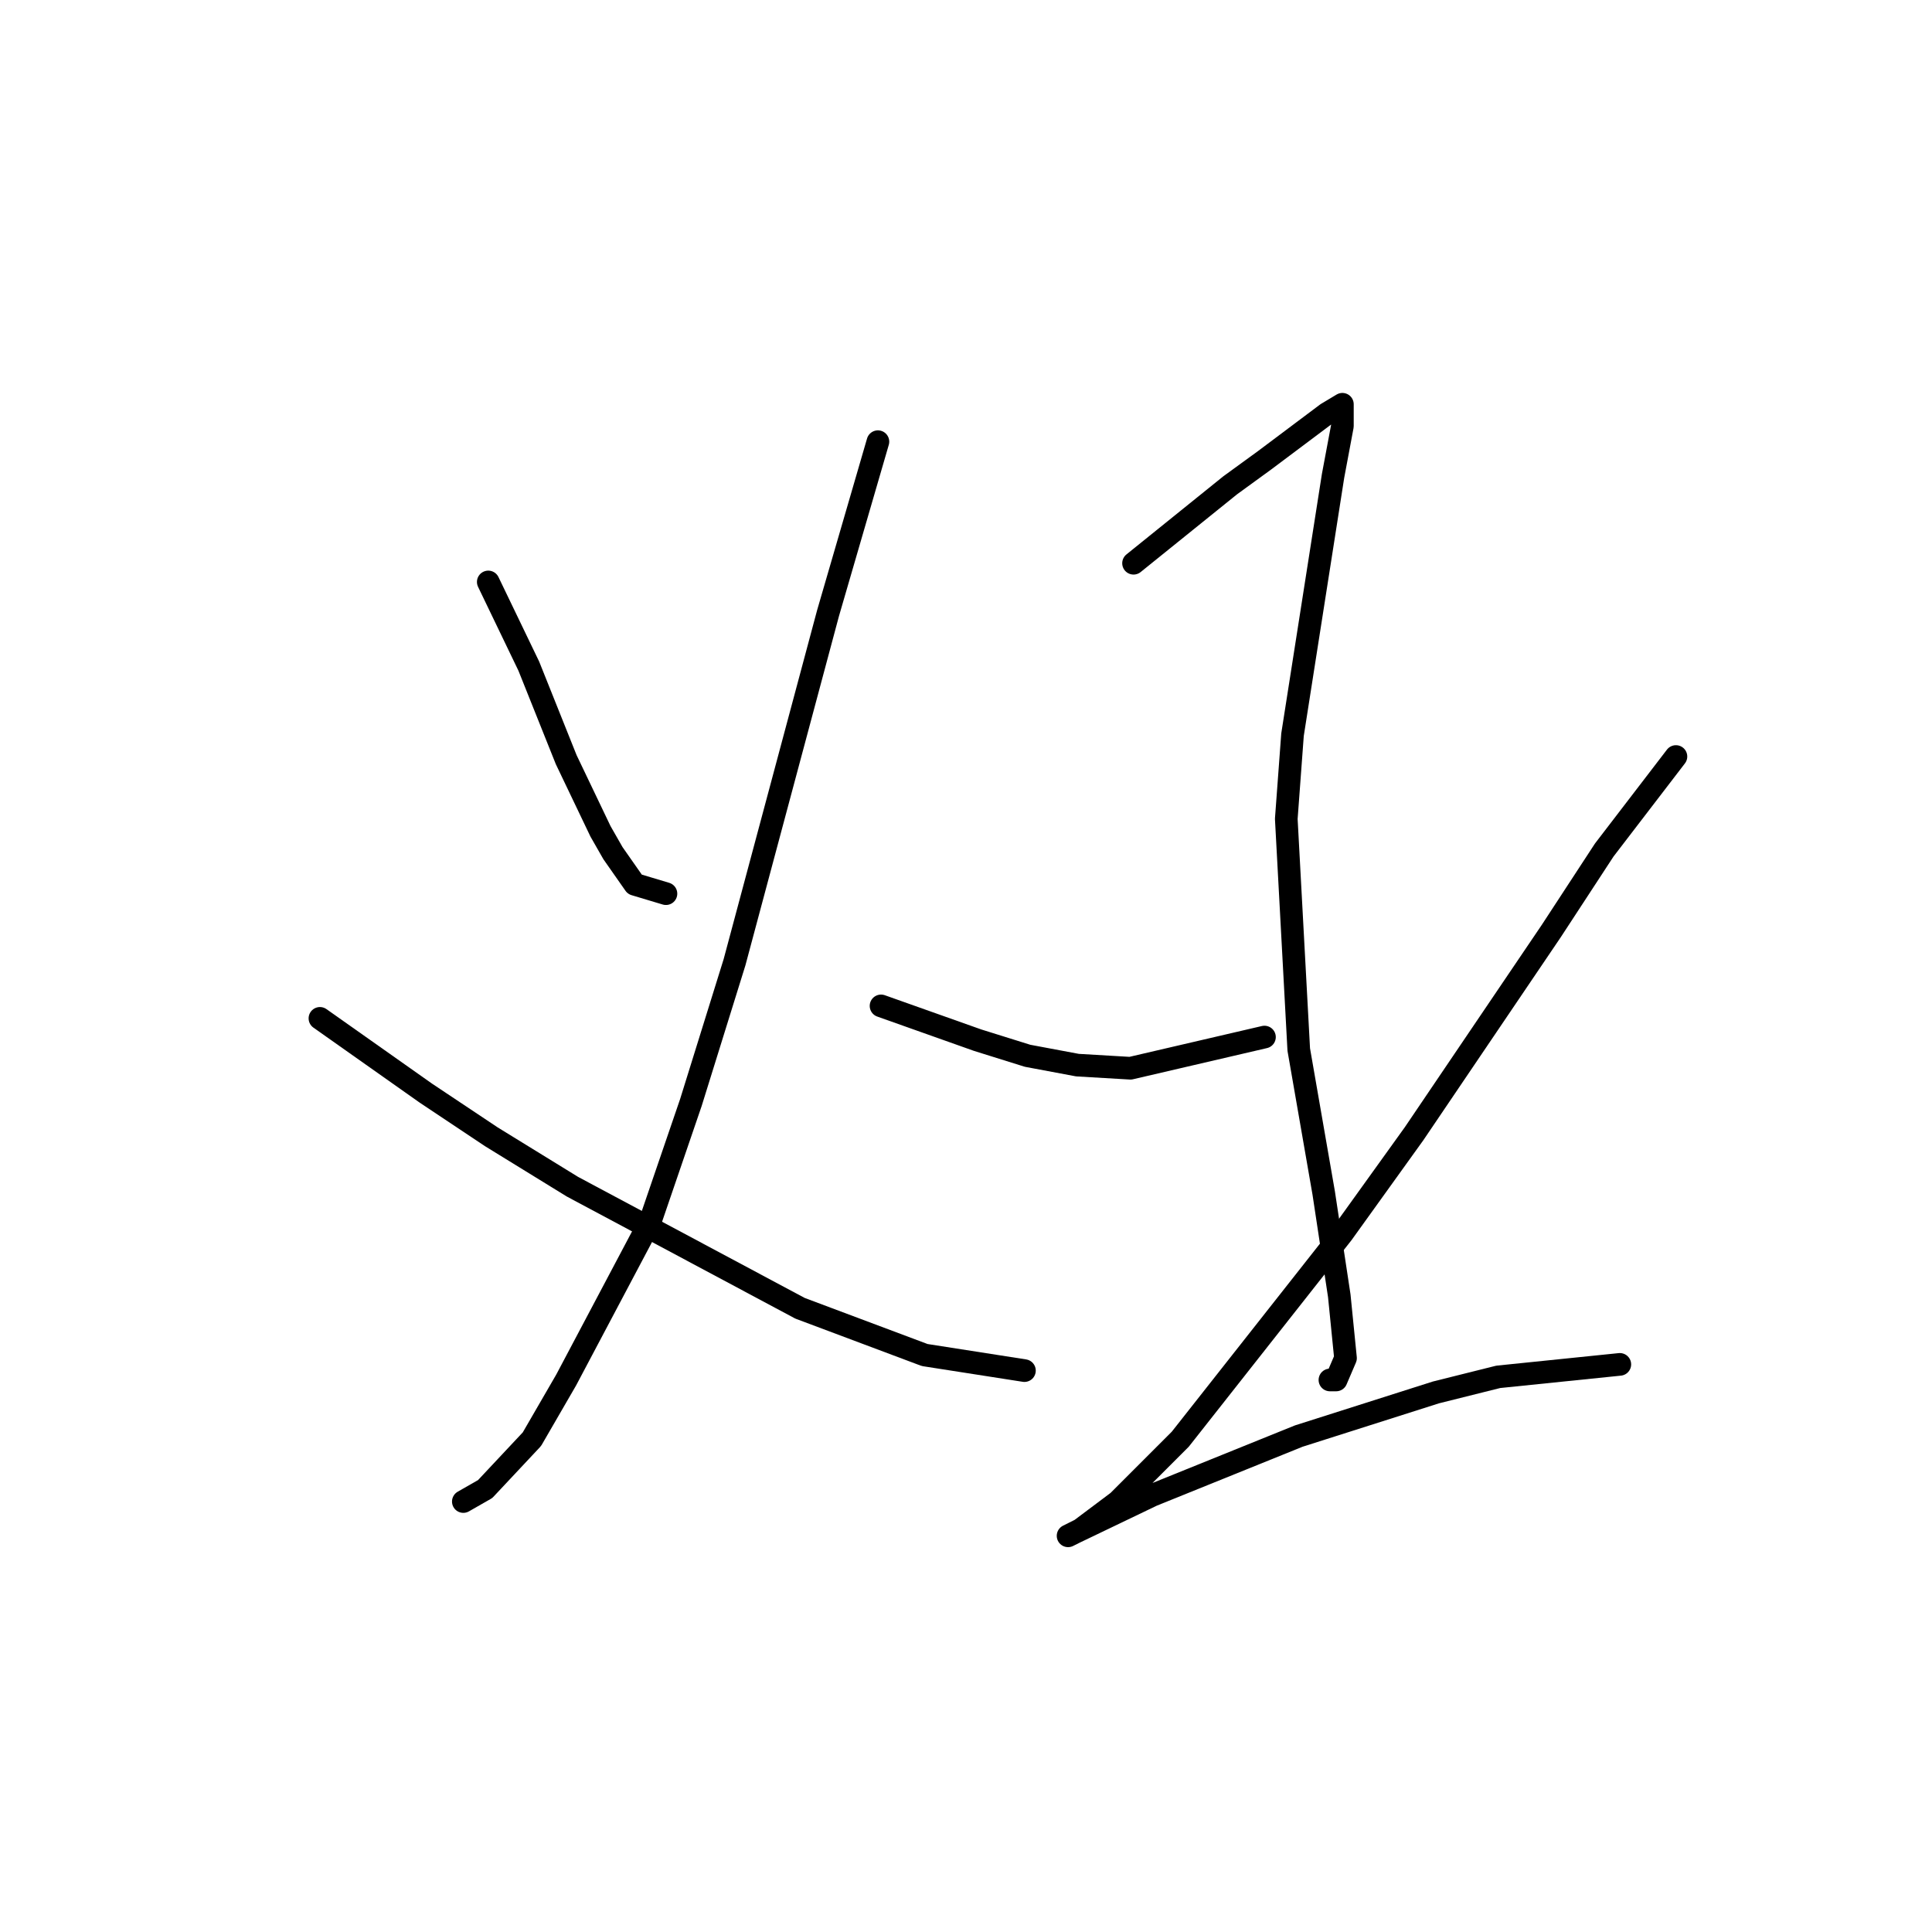 <?xml version="1.0" standalone="no"?>
    <svg width="256" height="256" xmlns="http://www.w3.org/2000/svg" version="1.1">
    <polyline stroke="black" stroke-width="3" stroke-linecap="round" fill="transparent" stroke-linejoin="round" points="64.698 77.111 70.068 88.264 72.546 94.459 75.024 100.655 79.568 110.155 81.22 113.047 84.111 117.177 88.242 118.416 88.242 118.416 " />
        <polyline stroke="black" stroke-width="3" stroke-linecap="round" fill="transparent" stroke-linejoin="round" points="116.329 58.524 109.721 81.242 97.329 127.503 91.546 146.091 86.177 161.786 75.024 182.852 70.481 190.7 64.285 197.309 61.394 198.961 61.394 198.961 " />
        <polyline stroke="black" stroke-width="3" stroke-linecap="round" fill="transparent" stroke-linejoin="round" points="42.393 134.938 56.437 144.851 65.111 150.634 75.85 157.243 106.003 173.352 122.525 179.548 135.743 181.613 135.743 181.613 " />
        <polyline stroke="black" stroke-width="3" stroke-linecap="round" fill="transparent" stroke-linejoin="round" points="150.2 74.633 163.004 64.307 167.548 61.002 175.809 54.806 177.874 53.567 177.874 56.459 176.635 63.067 171.265 97.351 170.439 108.503 172.091 139.069 175.396 158.069 177.461 171.7 178.287 179.961 177.048 182.852 176.222 182.852 176.222 182.852 " />
        <polyline stroke="black" stroke-width="3" stroke-linecap="round" fill="transparent" stroke-linejoin="round" points="116.742 133.286 129.547 137.83 136.156 139.895 142.765 141.134 149.786 141.547 167.548 137.416 167.548 137.416 " />
        <polyline stroke="black" stroke-width="3" stroke-linecap="round" fill="transparent" stroke-linejoin="round" points="222.07 100.242 212.57 112.633 205.548 123.373 187.374 150.221 177.874 163.439 156.395 190.7 148.134 198.961 143.178 202.678 141.525 203.505 142.352 203.091 152.678 198.135 172.091 190.287 190.265 184.504 198.526 182.439 214.635 180.787 214.635 180.787 " />
        </svg>